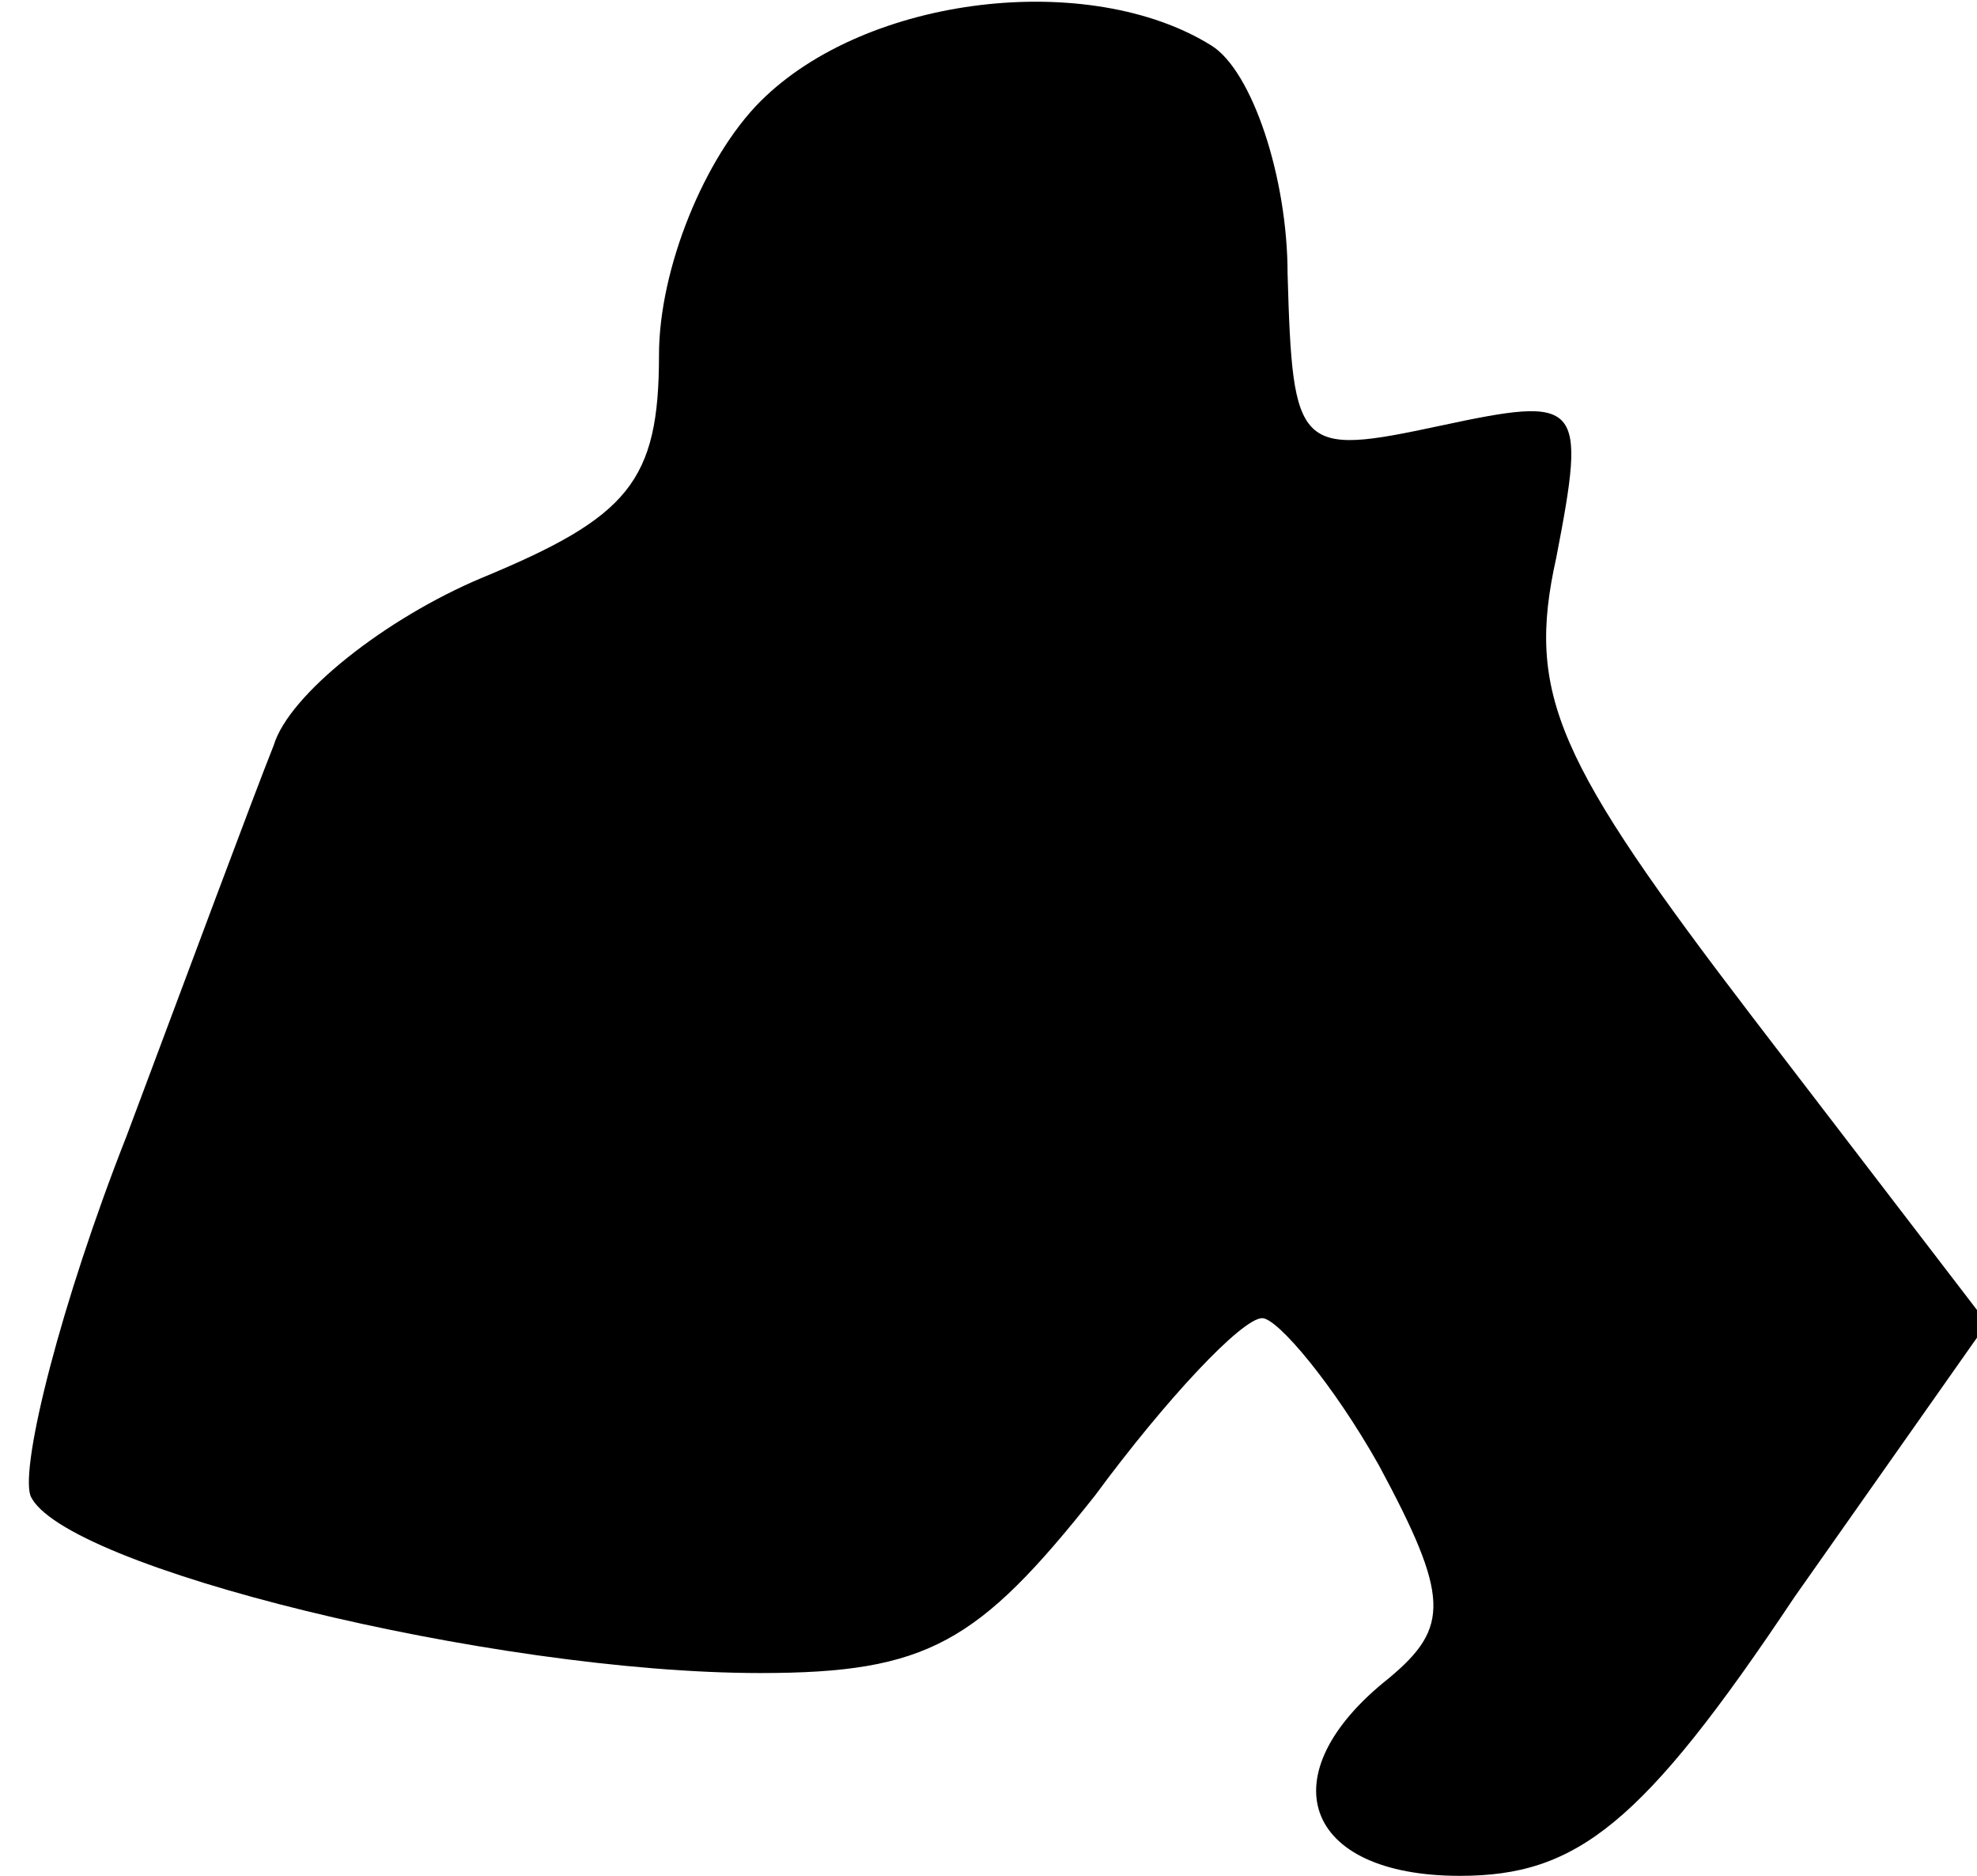 <?xml version="1.0" standalone="no"?>
<!DOCTYPE svg PUBLIC "-//W3C//DTD SVG 20010904//EN"
 "http://www.w3.org/TR/2001/REC-SVG-20010904/DTD/svg10.dtd">
<svg version="1.0" xmlns="http://www.w3.org/2000/svg"
 width="39pt" height="37pt" viewBox="0 0 39 37"
 preserveAspectRatio="xMidYMid meet">
<g transform="translate(0,37) scale(0.1,-0.1)"
fill="#000000" stroke="none">
<path fill="#000000" stroke="none" d="M150 350 c-11 -11 -20 -33 -20 -50 0
-25 -6 -32 -35 -44 -19 -8 -38 -23 -41 -33 -4 -10 -17 -45 -29 -77 -13 -33
-21 -65 -19 -71 6 -14 91 -35 144 -35 33 0 43 6 66 35 14 19 29 35 33 35 3 0
14 -13 23 -29 14 -26 14 -32 2 -42 -24 -19 -17 -39 14 -39 23 0 36 10 66 55
l38 54 -46 60 c-39 51 -45 64 -39 91 6 31 5 32 -23 26 -28 -6 -29 -5 -30 30 0
19 -7 40 -15 45 -24 15 -68 10 -89 -11z"/>
</g>
</svg>
